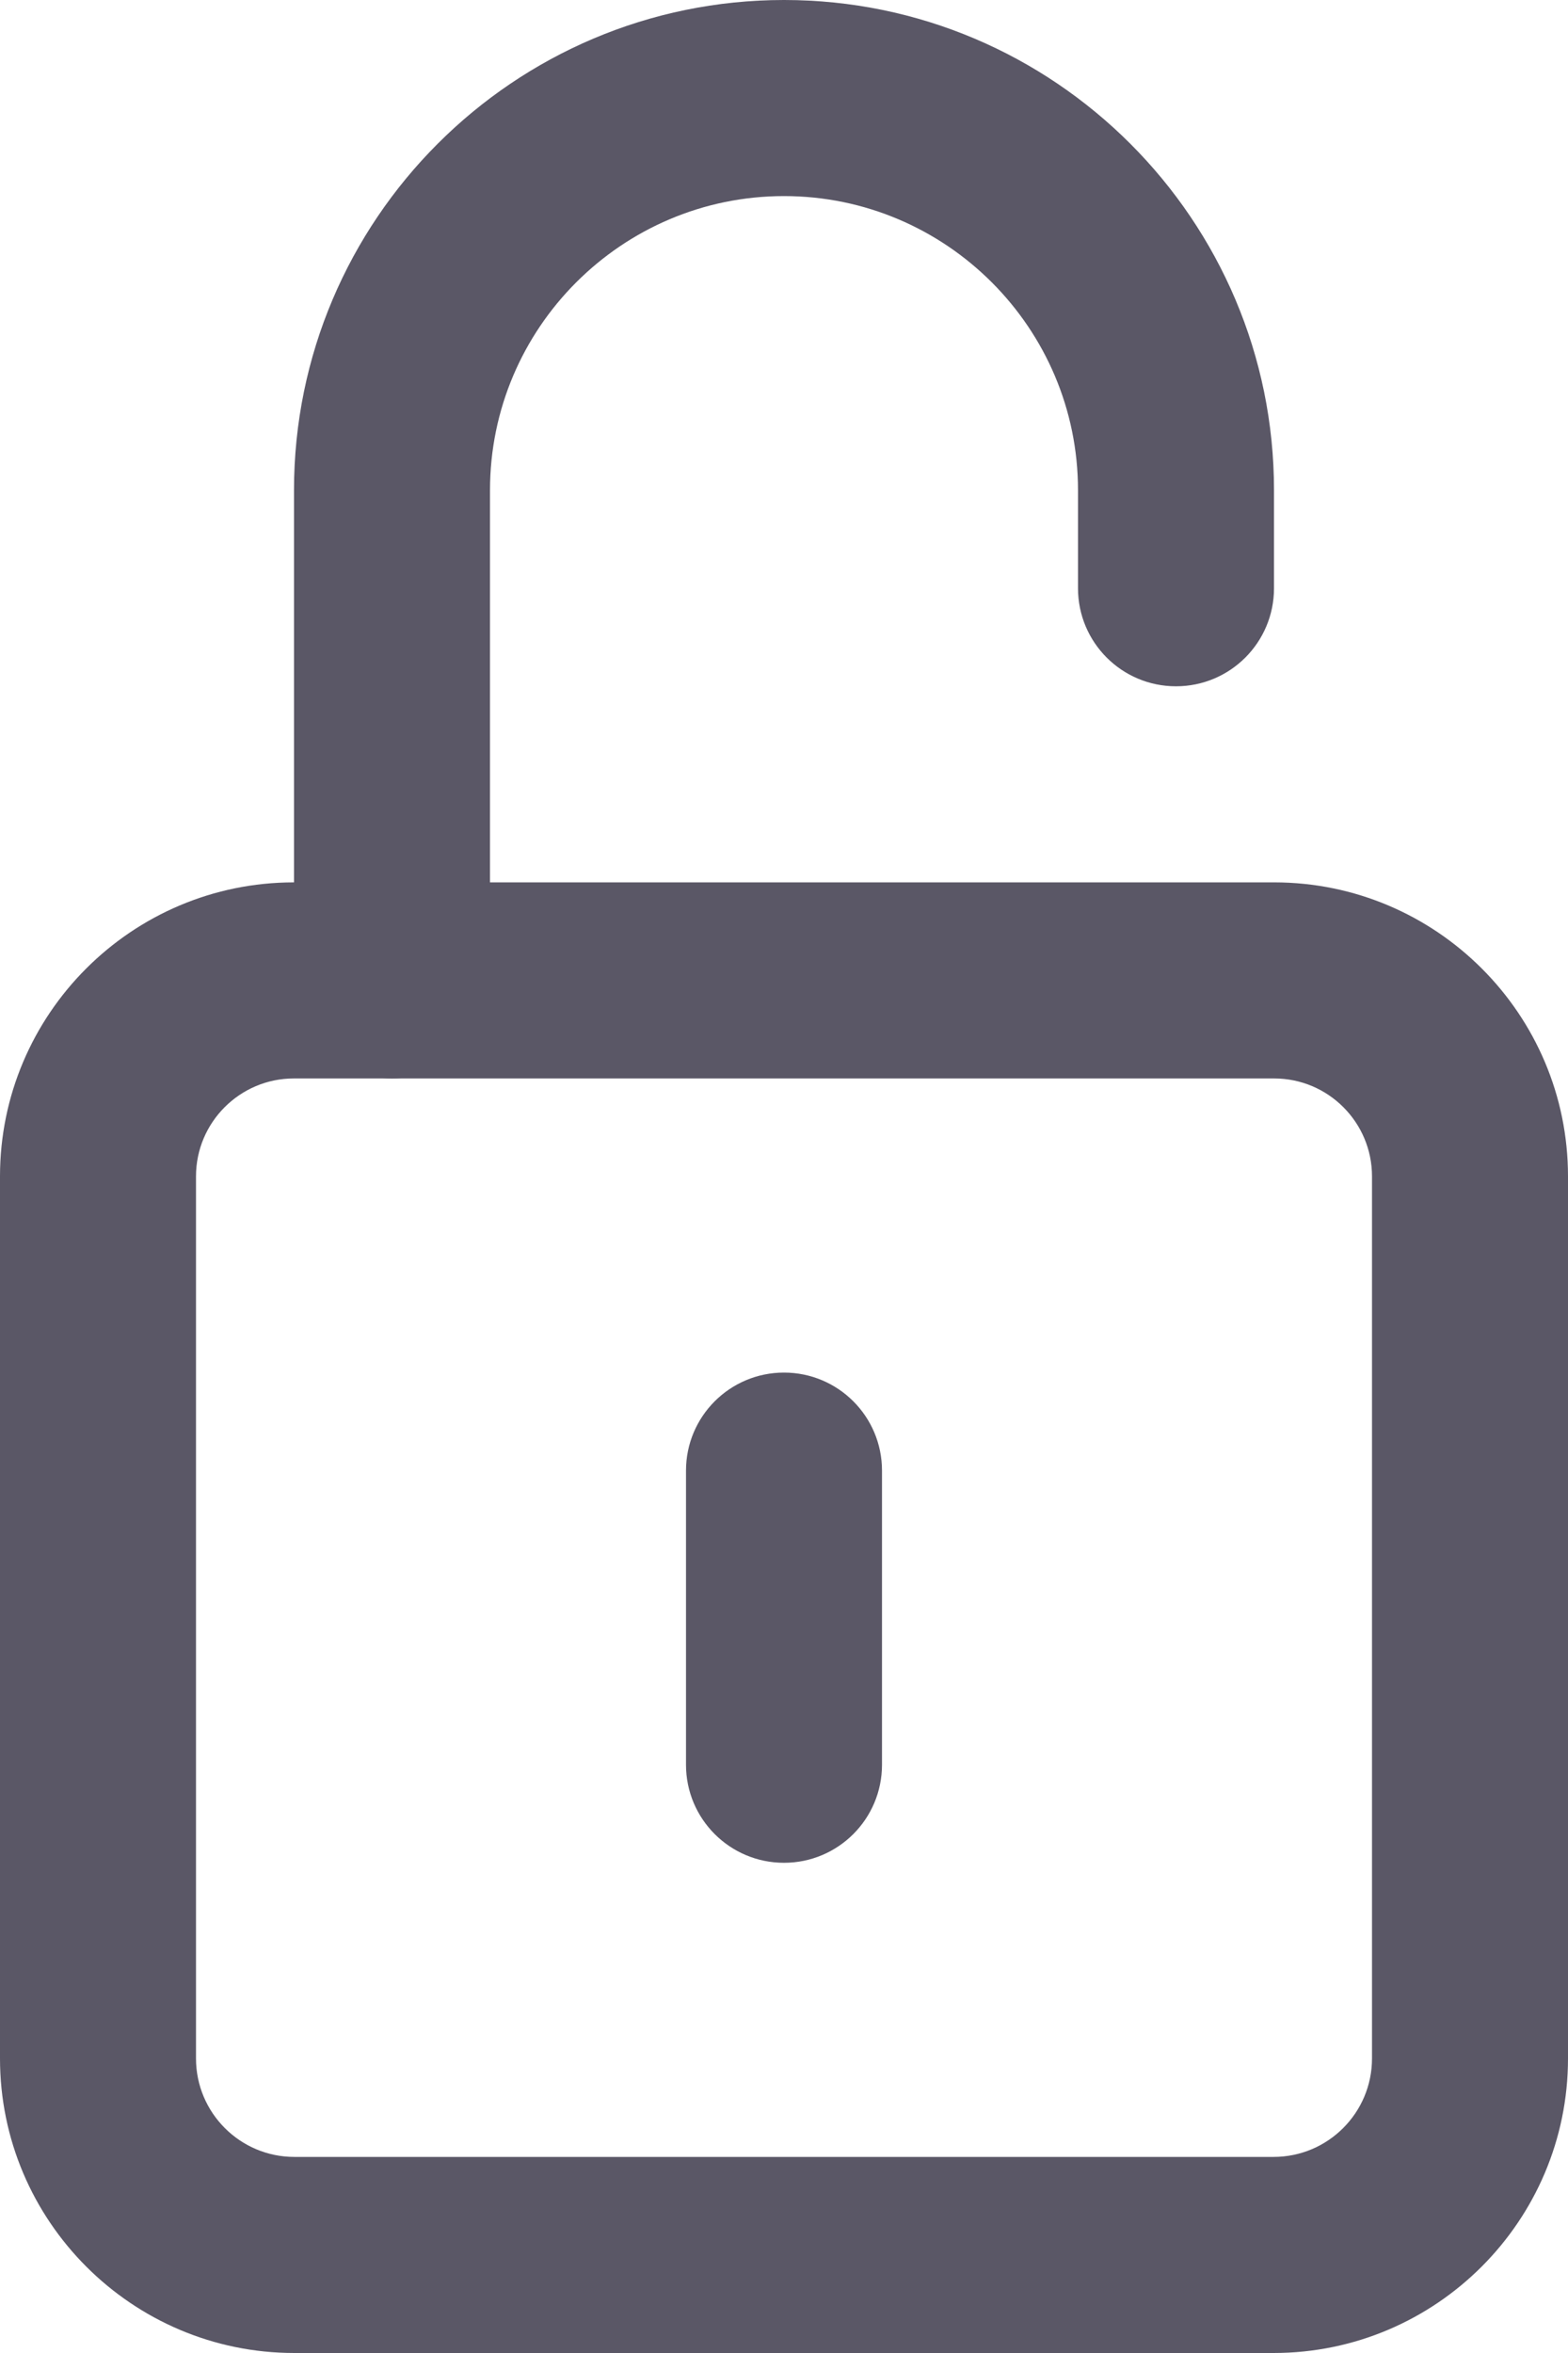 <?xml version="1.0" encoding="UTF-8"?>
<svg width="16px" height="24px" viewBox="0 0 16 24" version="1.1" xmlns="http://www.w3.org/2000/svg" xmlns:xlink="http://www.w3.org/1999/xlink">
    <!-- Generator: Sketch 54 (76480) - https://sketchapp.com -->
    <title>Group</title>
    <desc>Created with Sketch.</desc>
    <g id="Page-1" stroke="none" stroke-width="1" fill="none" fill-rule="evenodd">
        <g id="noun_Unlock_534748" transform="translate(-4, 0)" fill="#5A5766" fill-rule="nonzero">
            <g id="Group" transform="translate(4, 0)">
                <path d="M12.996,24 L3.003,24 C1.347,24 0,22.652 0,20.996 L0,11.998 C0,10.345 1.345,9 2.998,9 L13.002,9 C14.655,9 16,10.345 16,11.998 L16,20.996 C16,22.652 14.652,24 12.996,24 Z M2.998,11 C2.448,11 2,11.448 2,11.998 L2,20.996 C2,21.55 2.45,22 3.003,22 L12.996,22 C13.55,22 14,21.55 14,20.996 L14,11.998 C14,11.448 13.553,11 13.002,11 L2.998,11 Z" id="Combined-Shape"></path>
                <path d="M4,11 C3.448,11 3,10.552 3,10 L3,5 C3,2.243 5.243,0 8,0 C10.757,0 13,2.243 13,5 L13,6 C13,6.552 12.553,7 12,7 C11.447,7 11,6.552 11,6 L11,5 C11,3.346 9.654,2 8,2 C6.346,2 5,3.346 5,5 L5,10 C5,10.552 4.552,11 4,11 Z" id="Path"></path>
                <path d="M8,19 C7.448,19 7,18.553 7,18 L7,15 C7,14.447 7.448,14 8,14 C8.552,14 9,14.447 9,15 L9,18 C9,18.553 8.552,19 8,19 Z" id="Path"></path>
            </g>
        </g>
    </g>
</svg>
